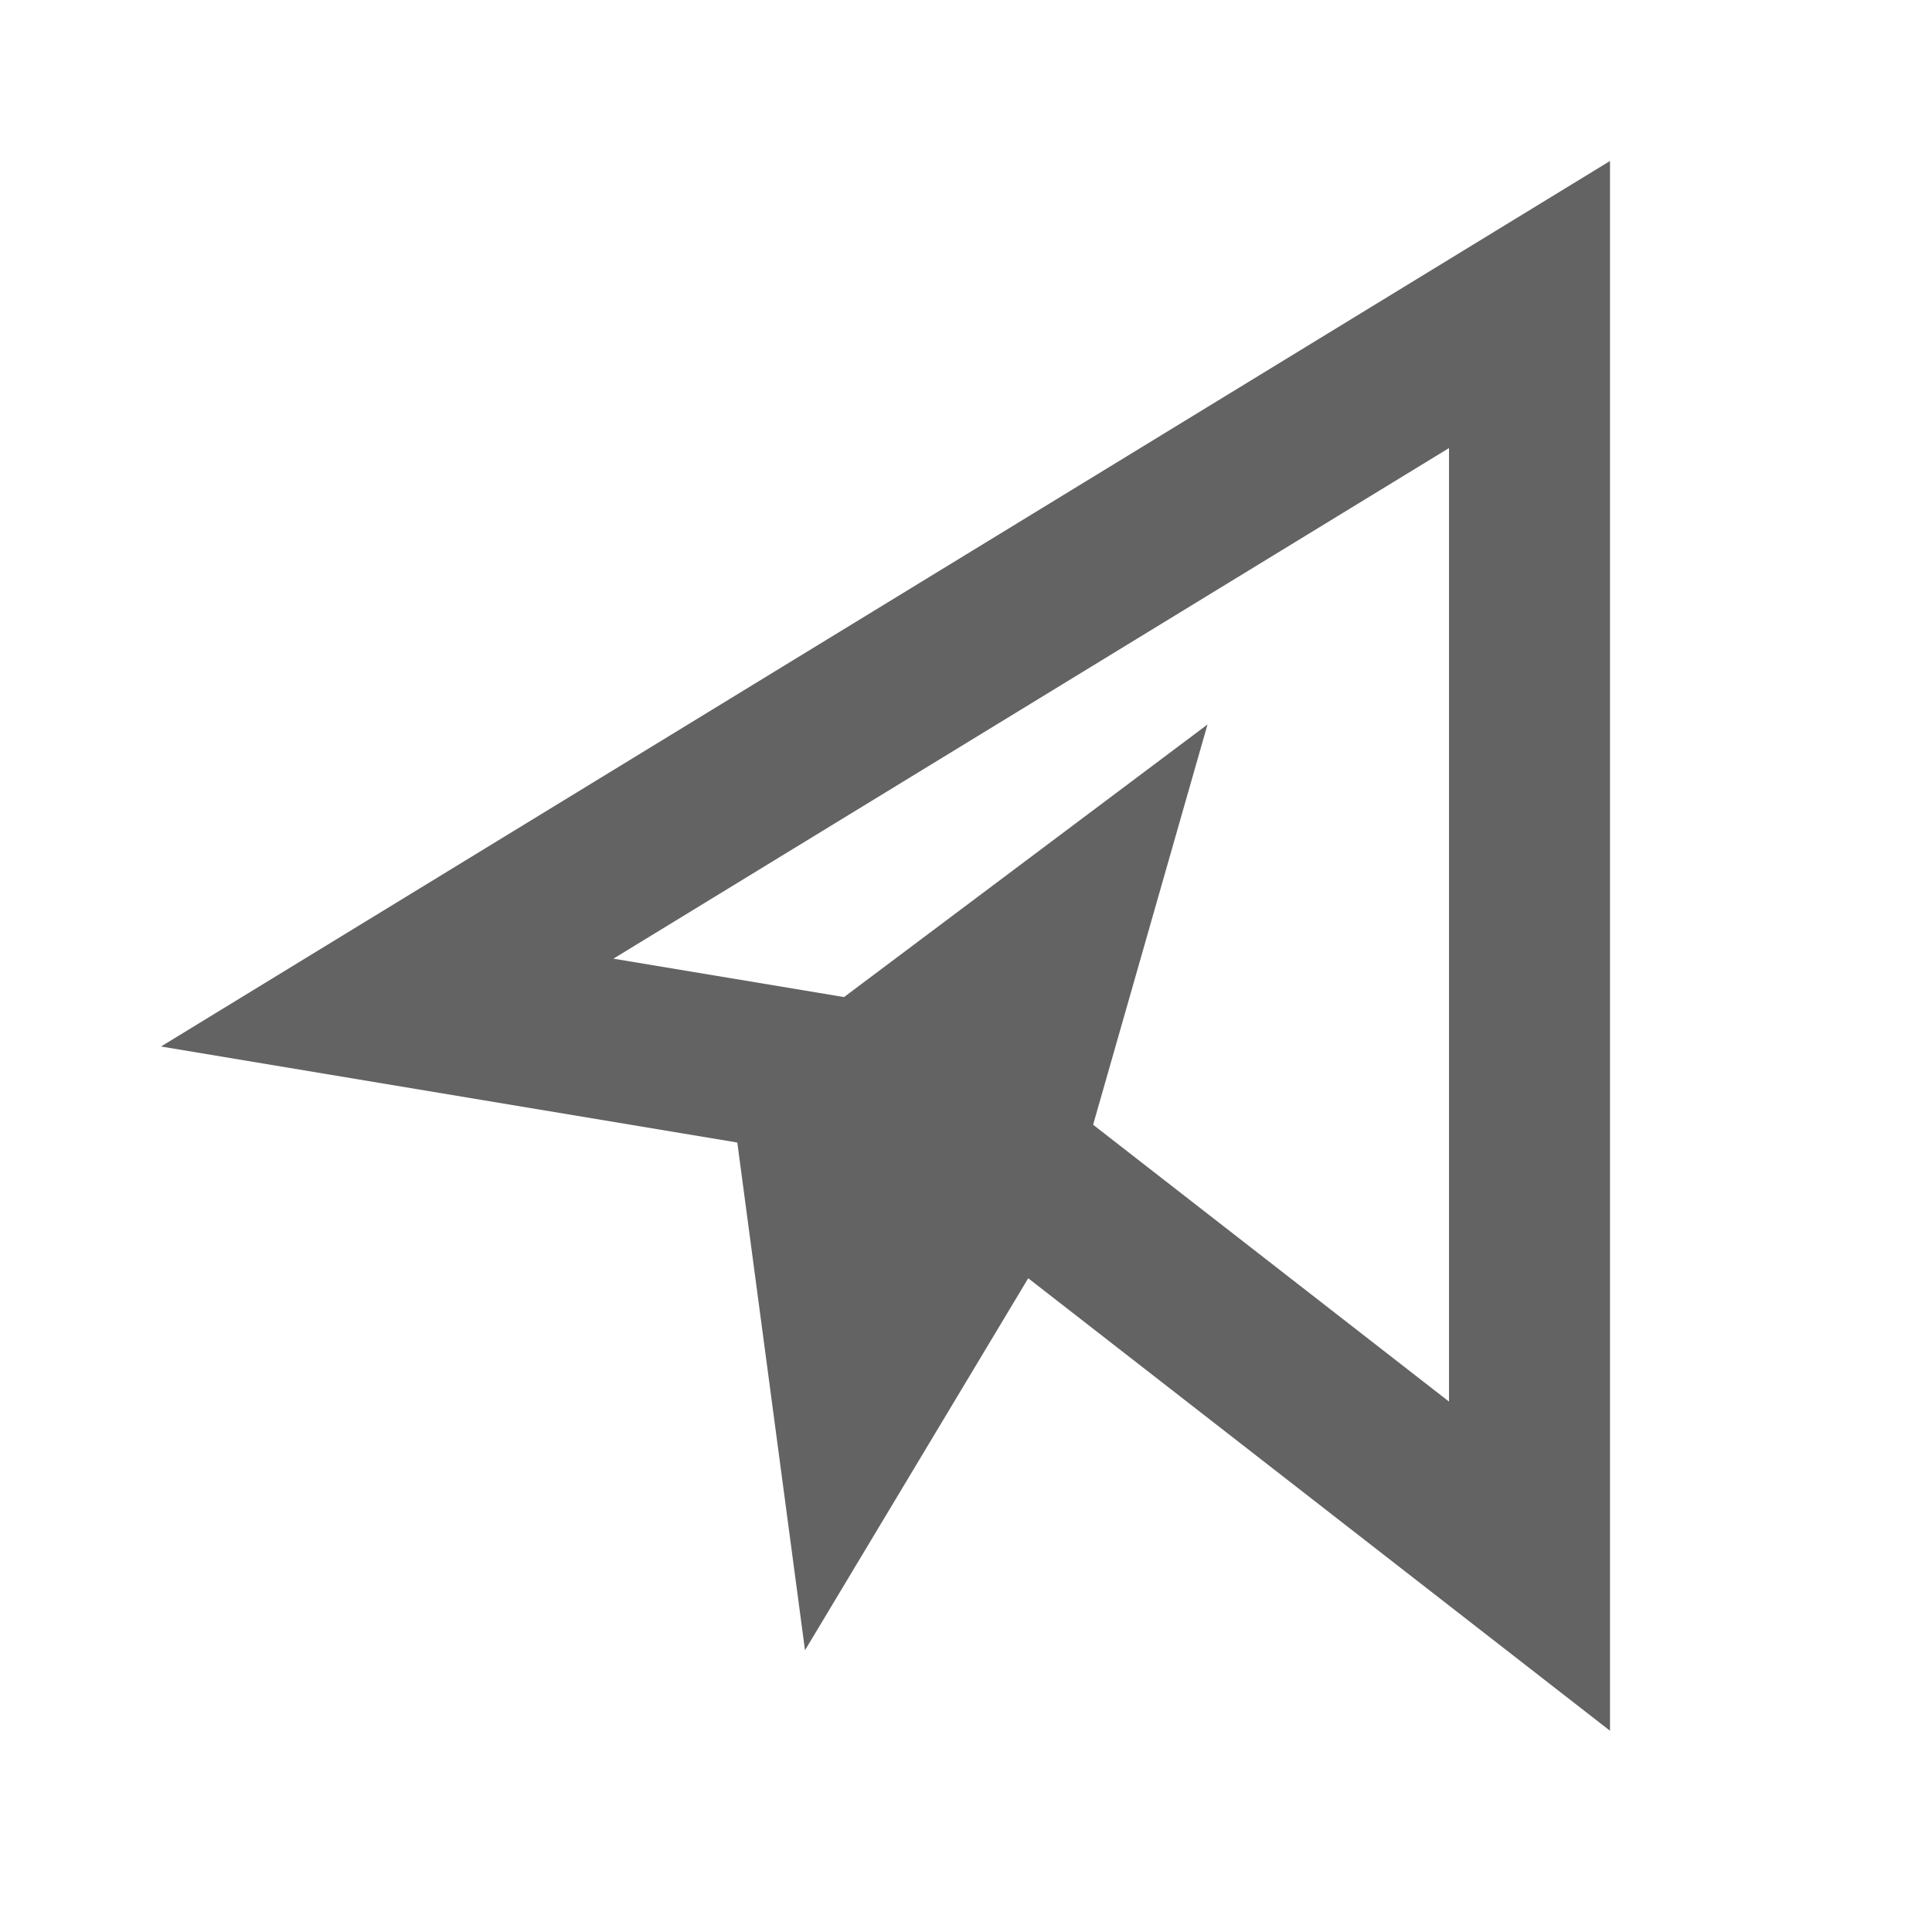 <svg width="24" height="24" viewBox="0 0 24 24" fill="none" xmlns="http://www.w3.org/2000/svg">
<path fill-rule="evenodd" clip-rule="evenodd" d="M20 2L2 13L9.159 14.193L10 20.5L12.773 15.879L20 21.5V2ZM10.485 12.386L7.62 11.909L18 5.566V17.411L13.579 13.972L15 9L10.485 12.386Z" fill="#636363"/>
</svg>

